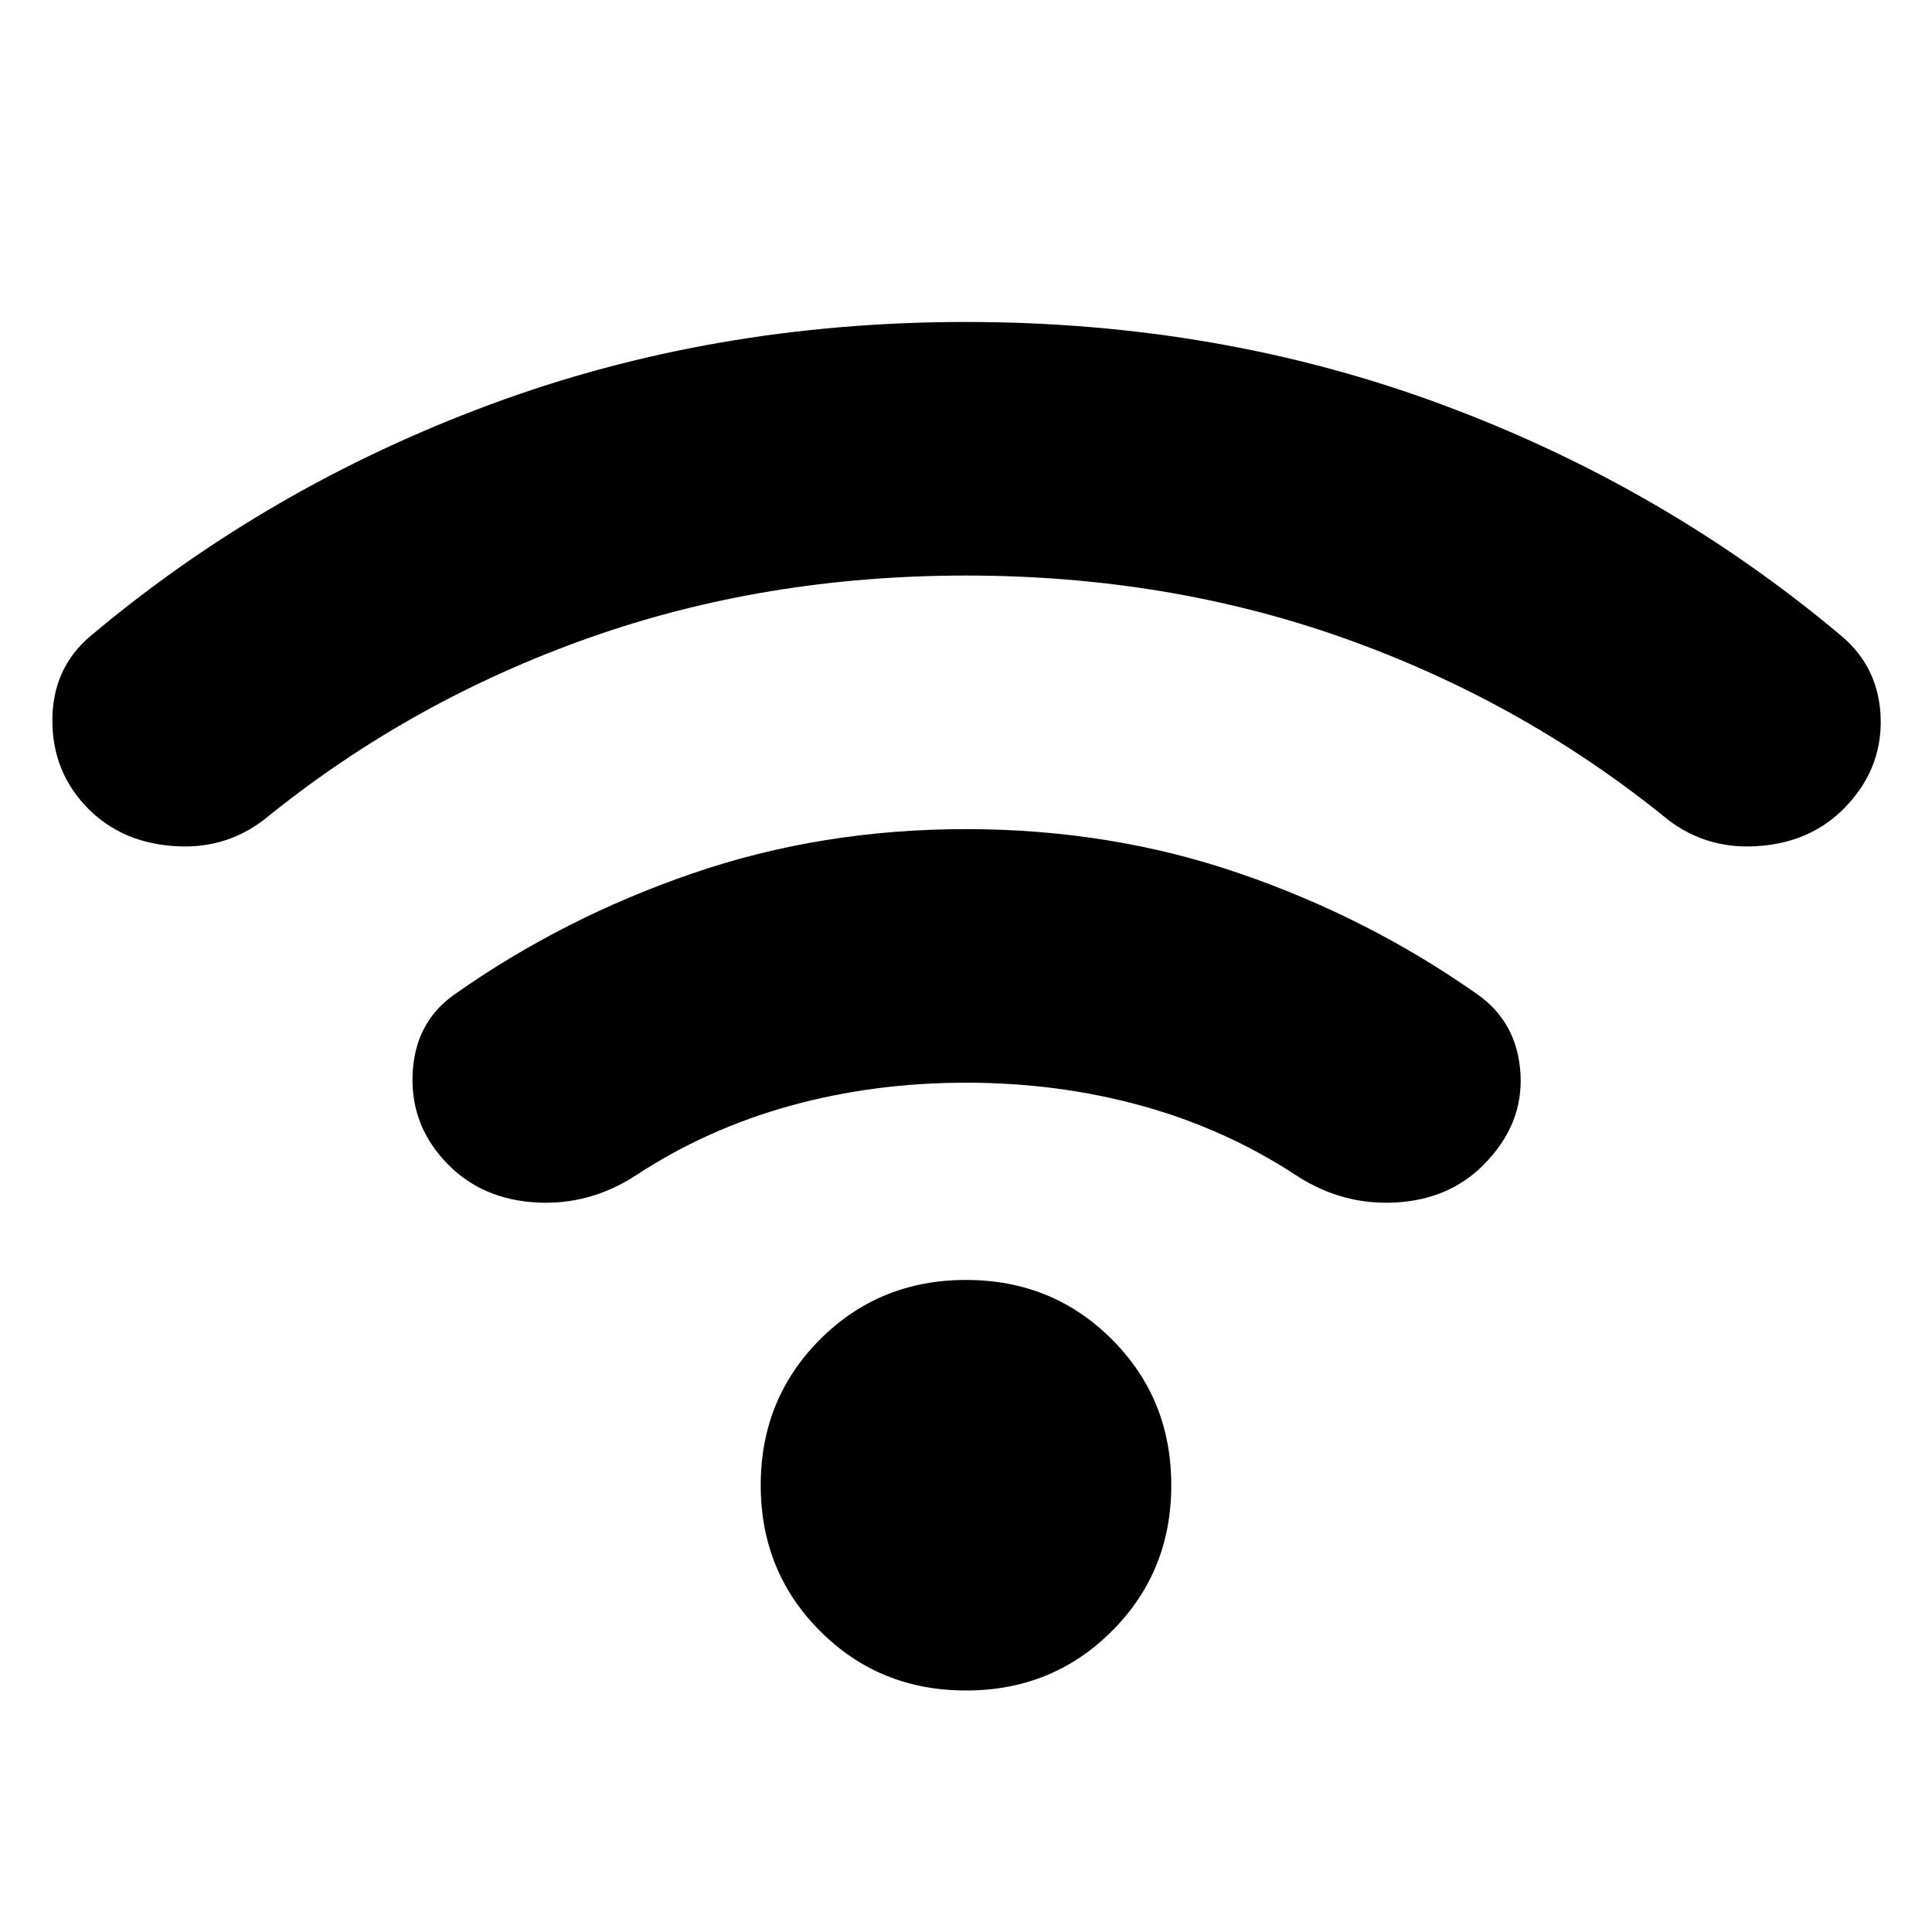 <svg xmlns="http://www.w3.org/2000/svg" height="20" width="20"><path d="M4.646 12.062Q4.25 11.667 4.271 11.125Q4.292 10.583 4.708 10.292Q5.833 9.5 7.167 9.042Q8.5 8.583 10 8.583Q11.5 8.583 12.833 9.042Q14.167 9.5 15.292 10.292Q15.708 10.583 15.74 11.115Q15.771 11.646 15.354 12.062Q15 12.417 14.448 12.448Q13.896 12.479 13.417 12.167Q12.688 11.688 11.823 11.448Q10.958 11.208 10 11.208Q9.042 11.208 8.177 11.448Q7.312 11.688 6.583 12.167Q6.104 12.479 5.552 12.448Q5 12.417 4.646 12.062ZM0.917 8.375Q0.542 8 0.542 7.458Q0.542 6.917 0.938 6.583Q2.771 5.042 5.073 4.188Q7.375 3.333 10 3.333Q12.625 3.333 14.927 4.188Q17.229 5.042 19.062 6.583Q19.458 6.917 19.469 7.448Q19.479 7.979 19.083 8.375Q18.729 8.729 18.177 8.76Q17.625 8.792 17.208 8.438Q15.729 7.25 13.906 6.604Q12.083 5.958 10 5.958Q7.917 5.958 6.094 6.604Q4.271 7.25 2.792 8.438Q2.375 8.792 1.823 8.76Q1.271 8.729 0.917 8.375ZM10 17.5Q9.104 17.5 8.49 16.885Q7.875 16.271 7.875 15.375Q7.875 14.479 8.49 13.865Q9.104 13.25 10 13.25Q10.896 13.25 11.51 13.865Q12.125 14.479 12.125 15.375Q12.125 16.271 11.51 16.885Q10.896 17.5 10 17.5Z"/></svg>